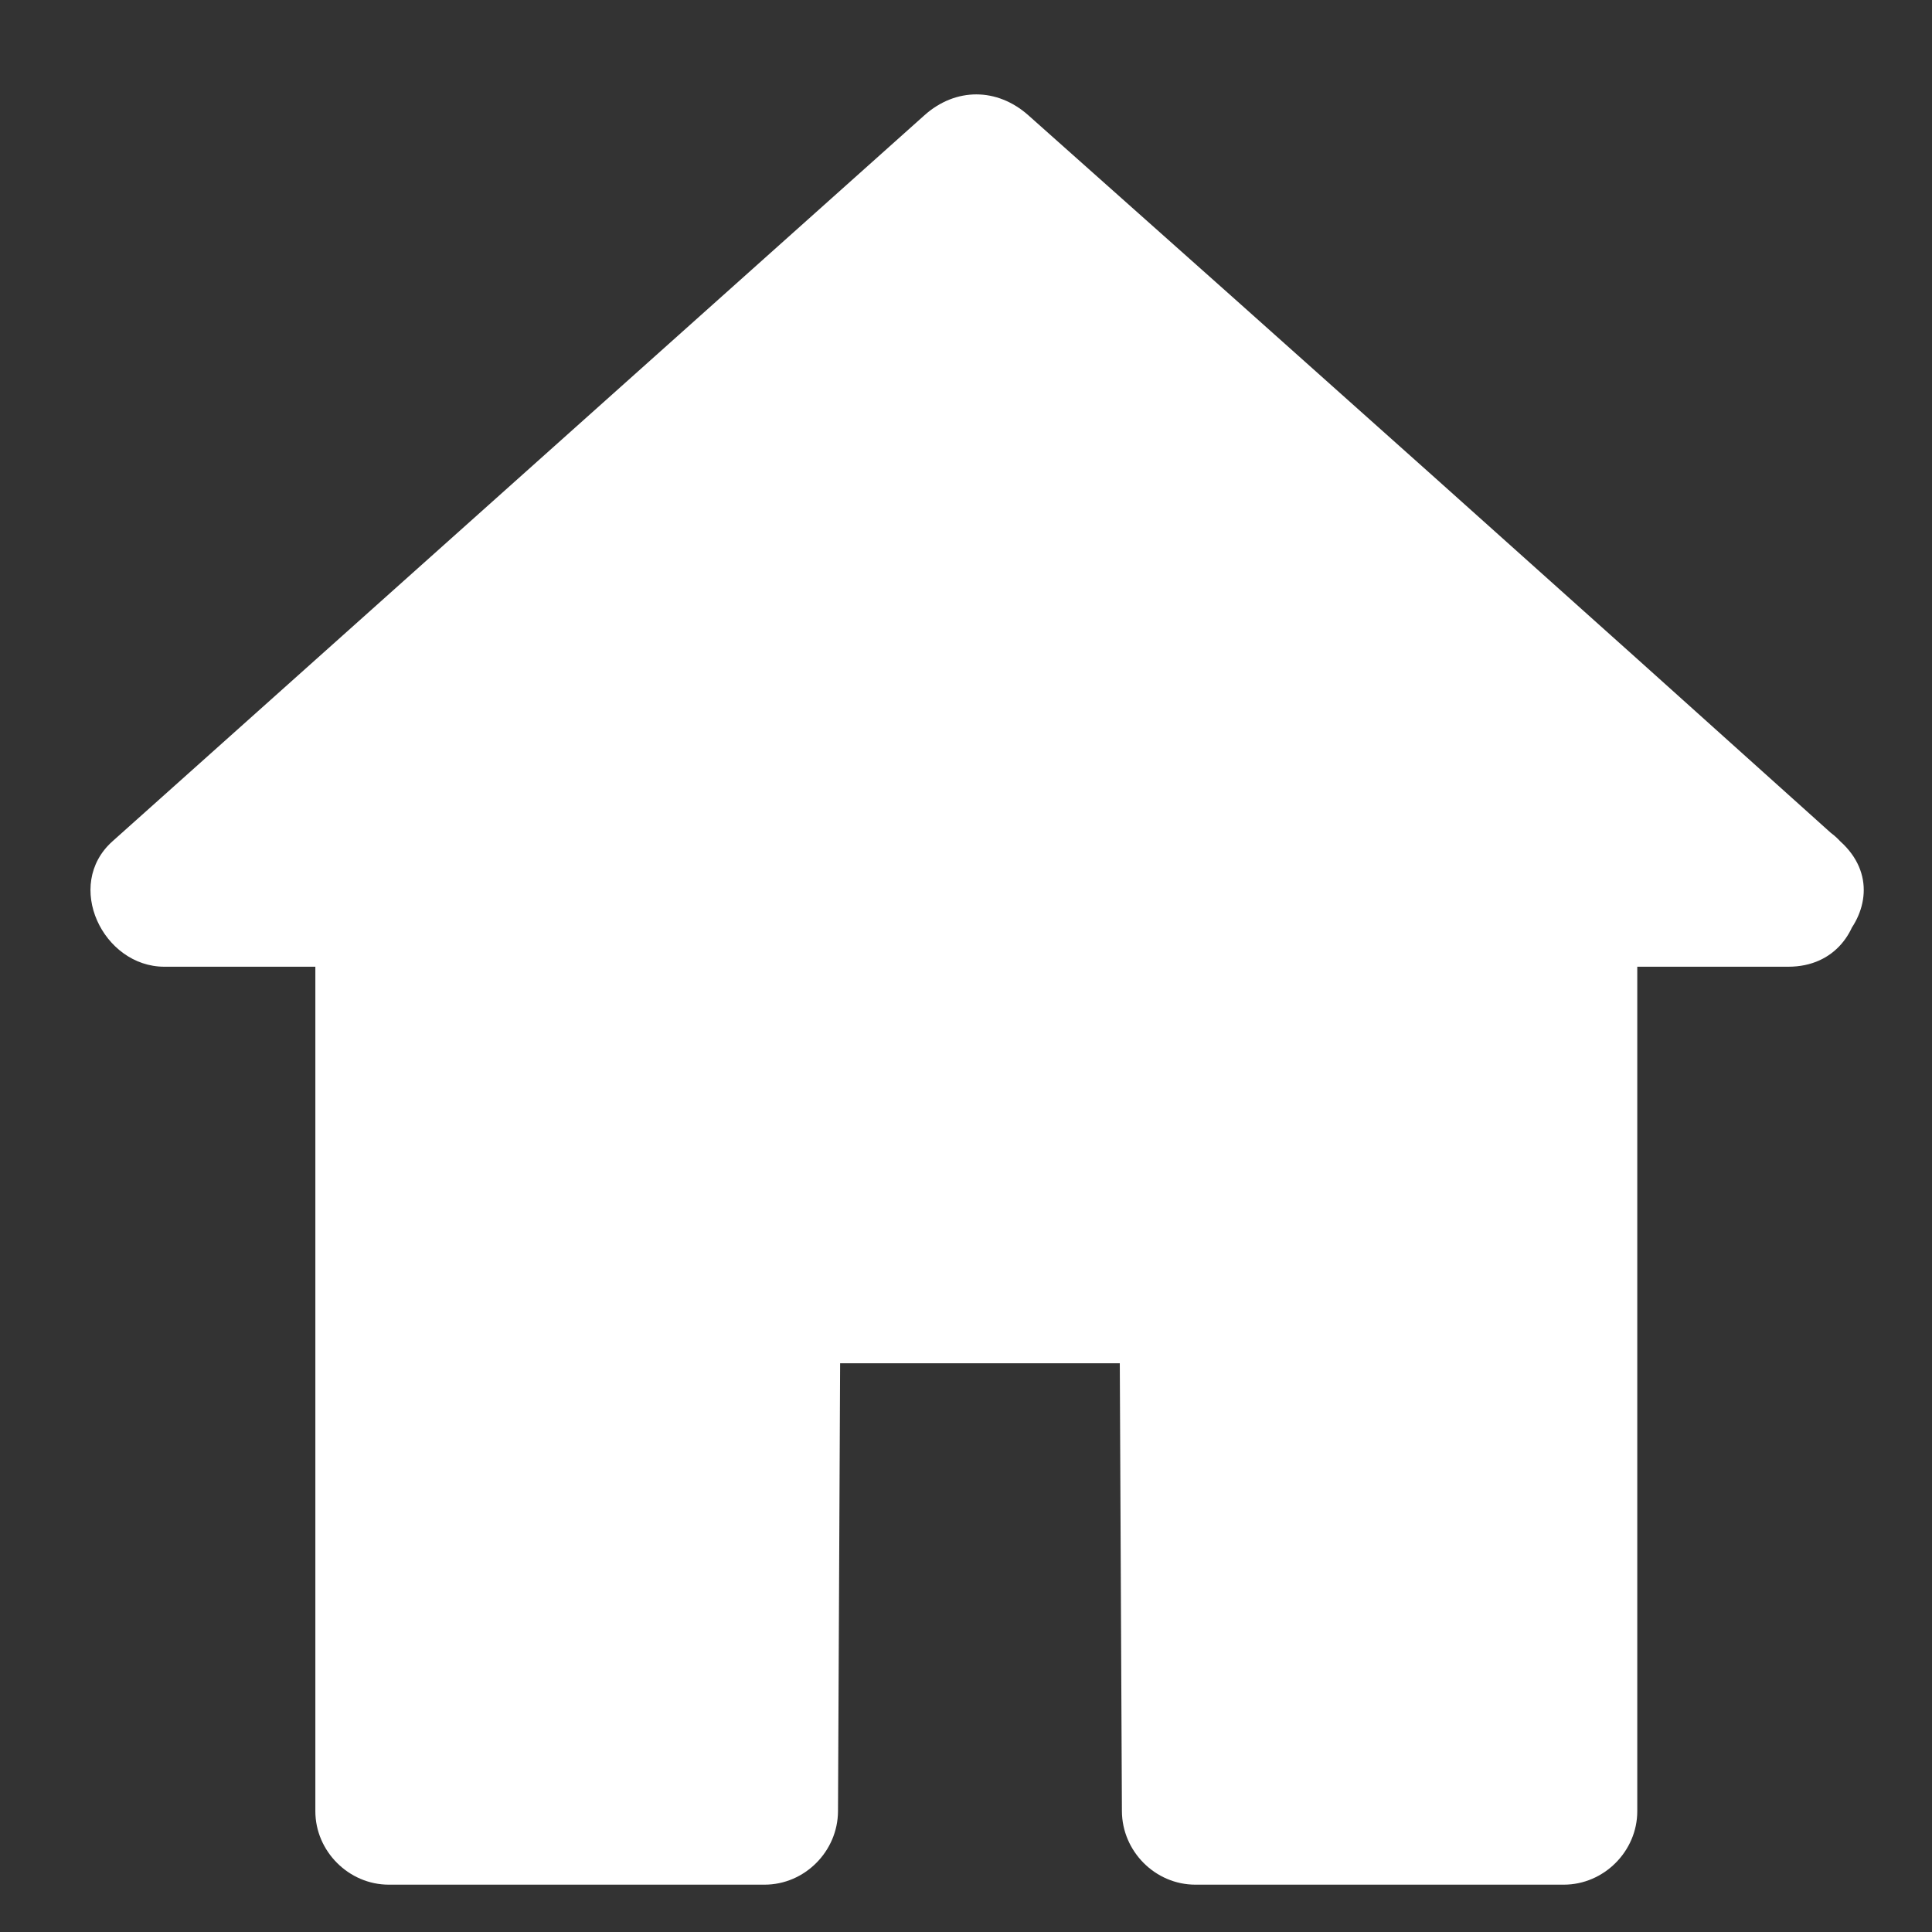 <?xml version="1.0" encoding="iso-8859-1"?>
<!-- Generator: Adobe Illustrator 16.0.3, SVG Export Plug-In . SVG Version: 6.00 Build 0)  -->
<!DOCTYPE svg PUBLIC "-//W3C//DTD SVG 1.1//EN" "http://www.w3.org/Graphics/SVG/1.1/DTD/svg11.dtd">
<svg version="1.1" id="Layer_1" xmlns="http://www.w3.org/2000/svg" xmlns:xlink="http://www.w3.org/1999/xlink" x="0px" y="0px"
	 width="40px" height="40px" viewBox="0 0 40 40" style="enable-background:new 0 0 40 40;" xml:space="preserve">
<rect x="0" y="0" width="40" height="40" fill="#333333" stroke="none"/>
<g>
	<polygon style="fill:#FFFFFF;" points="37.025,18 28.62,10.683 20.215,3.337 11.809,10.668 3.403,18 8,18 8,38 15.83,38 15.881,27 
		24.699,27 24.75,38 32,38 32,18 	"/>
	<g>
		<path style="fill:#FFFFFF;" d="M38.101,17.419C32.513,12.391,26.909,7.38,21.29,2.386c-0.646-0.574-1.505-0.577-2.15,0
			C13.536,7.397,7.932,12.408,2.328,17.419c-1.011,0.904-0.197,2.596,1.075,2.596c1.549,0,3.098,0,4.647,0
			c-0.507-0.507-1.014-1.014-1.521-1.521c0,6.335,0,12.67,0,19.005c0,0.829,0.692,1.521,1.521,1.521c2.593,0,5.186,0,7.779,0
			c0.832,0,1.517-0.691,1.521-1.521c0.017-3.599,0.034-7.196,0.051-10.795c-0.507,0.507-1.014,1.014-1.521,1.521
			c2.939,0,5.879,0,8.818,0c-0.507-0.507-1.014-1.014-1.521-1.521c0.017,3.599,0.034,7.196,0.051,10.795
			c0.004,0.829,0.688,1.521,1.521,1.521c2.543,0,5.085,0,7.628,0c0.829,0,1.521-0.691,1.521-1.521c0-6.335,0-12.67,0-19.005
			c-0.507,0.507-1.014,1.014-1.521,1.521c1.549,0,3.099,0,4.647,0c1.961,0,1.961-3.041,0-3.041c-1.549,0-3.099,0-4.647,0
			c-0.829,0-1.521,0.692-1.521,1.521c0,6.335,0,12.67,0,19.005c0.507-0.507,1.014-1.014,1.521-1.521c-2.543,0-5.085,0-7.628,0
			c0.507,0.507,1.014,1.014,1.521,1.521c-0.017-3.599-0.034-7.196-0.051-10.795c-0.004-0.829-0.688-1.521-1.521-1.521
			c-2.939,0-5.879,0-8.818,0c-0.832,0-1.517,0.691-1.521,1.521c-0.017,3.599-0.034,7.196-0.051,10.795
			c0.507-0.507,1.014-1.014,1.521-1.521c-2.593,0-5.186,0-7.779,0c0.507,0.507,1.014,1.014,1.521,1.521c0-6.335,0-12.67,0-19.005
			c0-0.829-0.692-1.521-1.521-1.521c-1.549,0-3.098,0-4.647,0c0.358,0.865,0.717,1.73,1.075,2.596
			C10.082,14.558,15.686,9.547,21.29,4.536c-0.717,0-1.434,0-2.15,0C24.76,9.53,30.362,14.541,35.95,19.57
			C37.403,20.877,39.561,18.734,38.101,17.419z"/>
	</g>
</g>
</svg>
